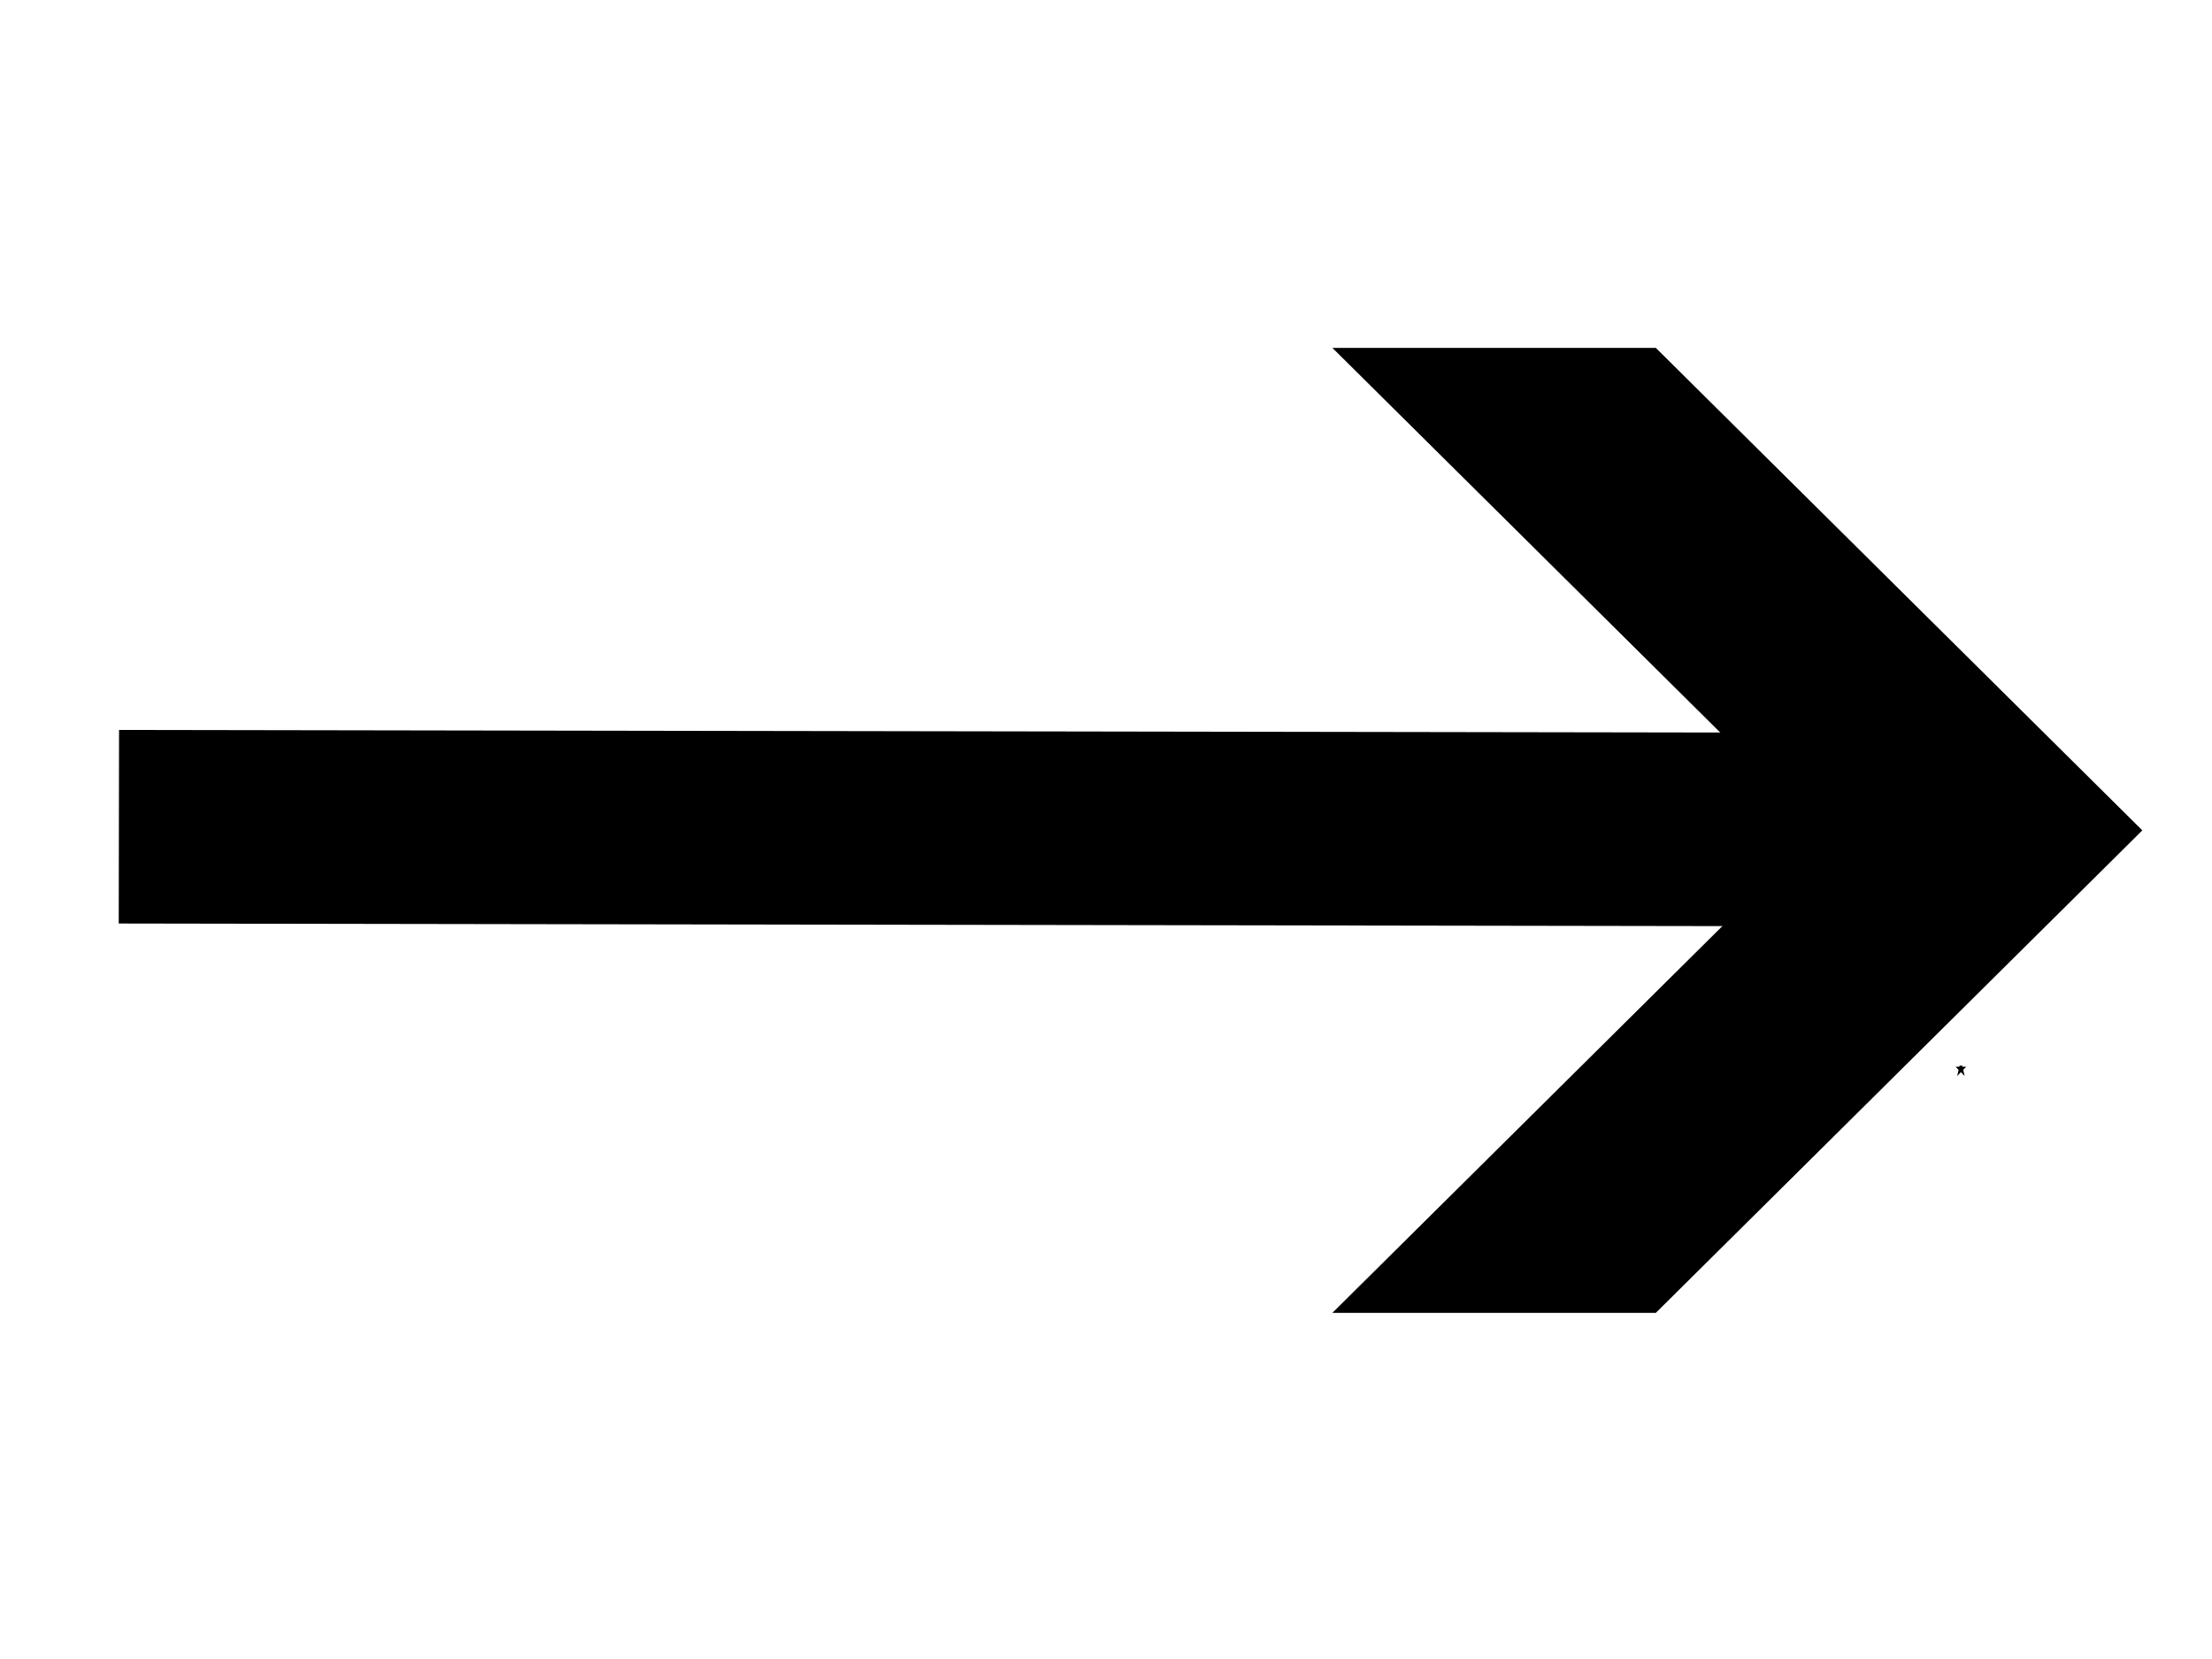 <svg width="800" height="600" xmlns="http://www.w3.org/2000/svg"><path d="M708.445 386.282h.57l.175-.764.176.764h.569l-.46.472.175.764-.46-.472-.46.472.175-.764-.46-.472zM658.544 300.315l-175.451-174H598.64l175.452 174-175.452 174H483.093l175.45-174z" stroke="#000"/><path stroke-width="70" stroke="#000" fill="none" d="m660 300-617-1"/></svg>